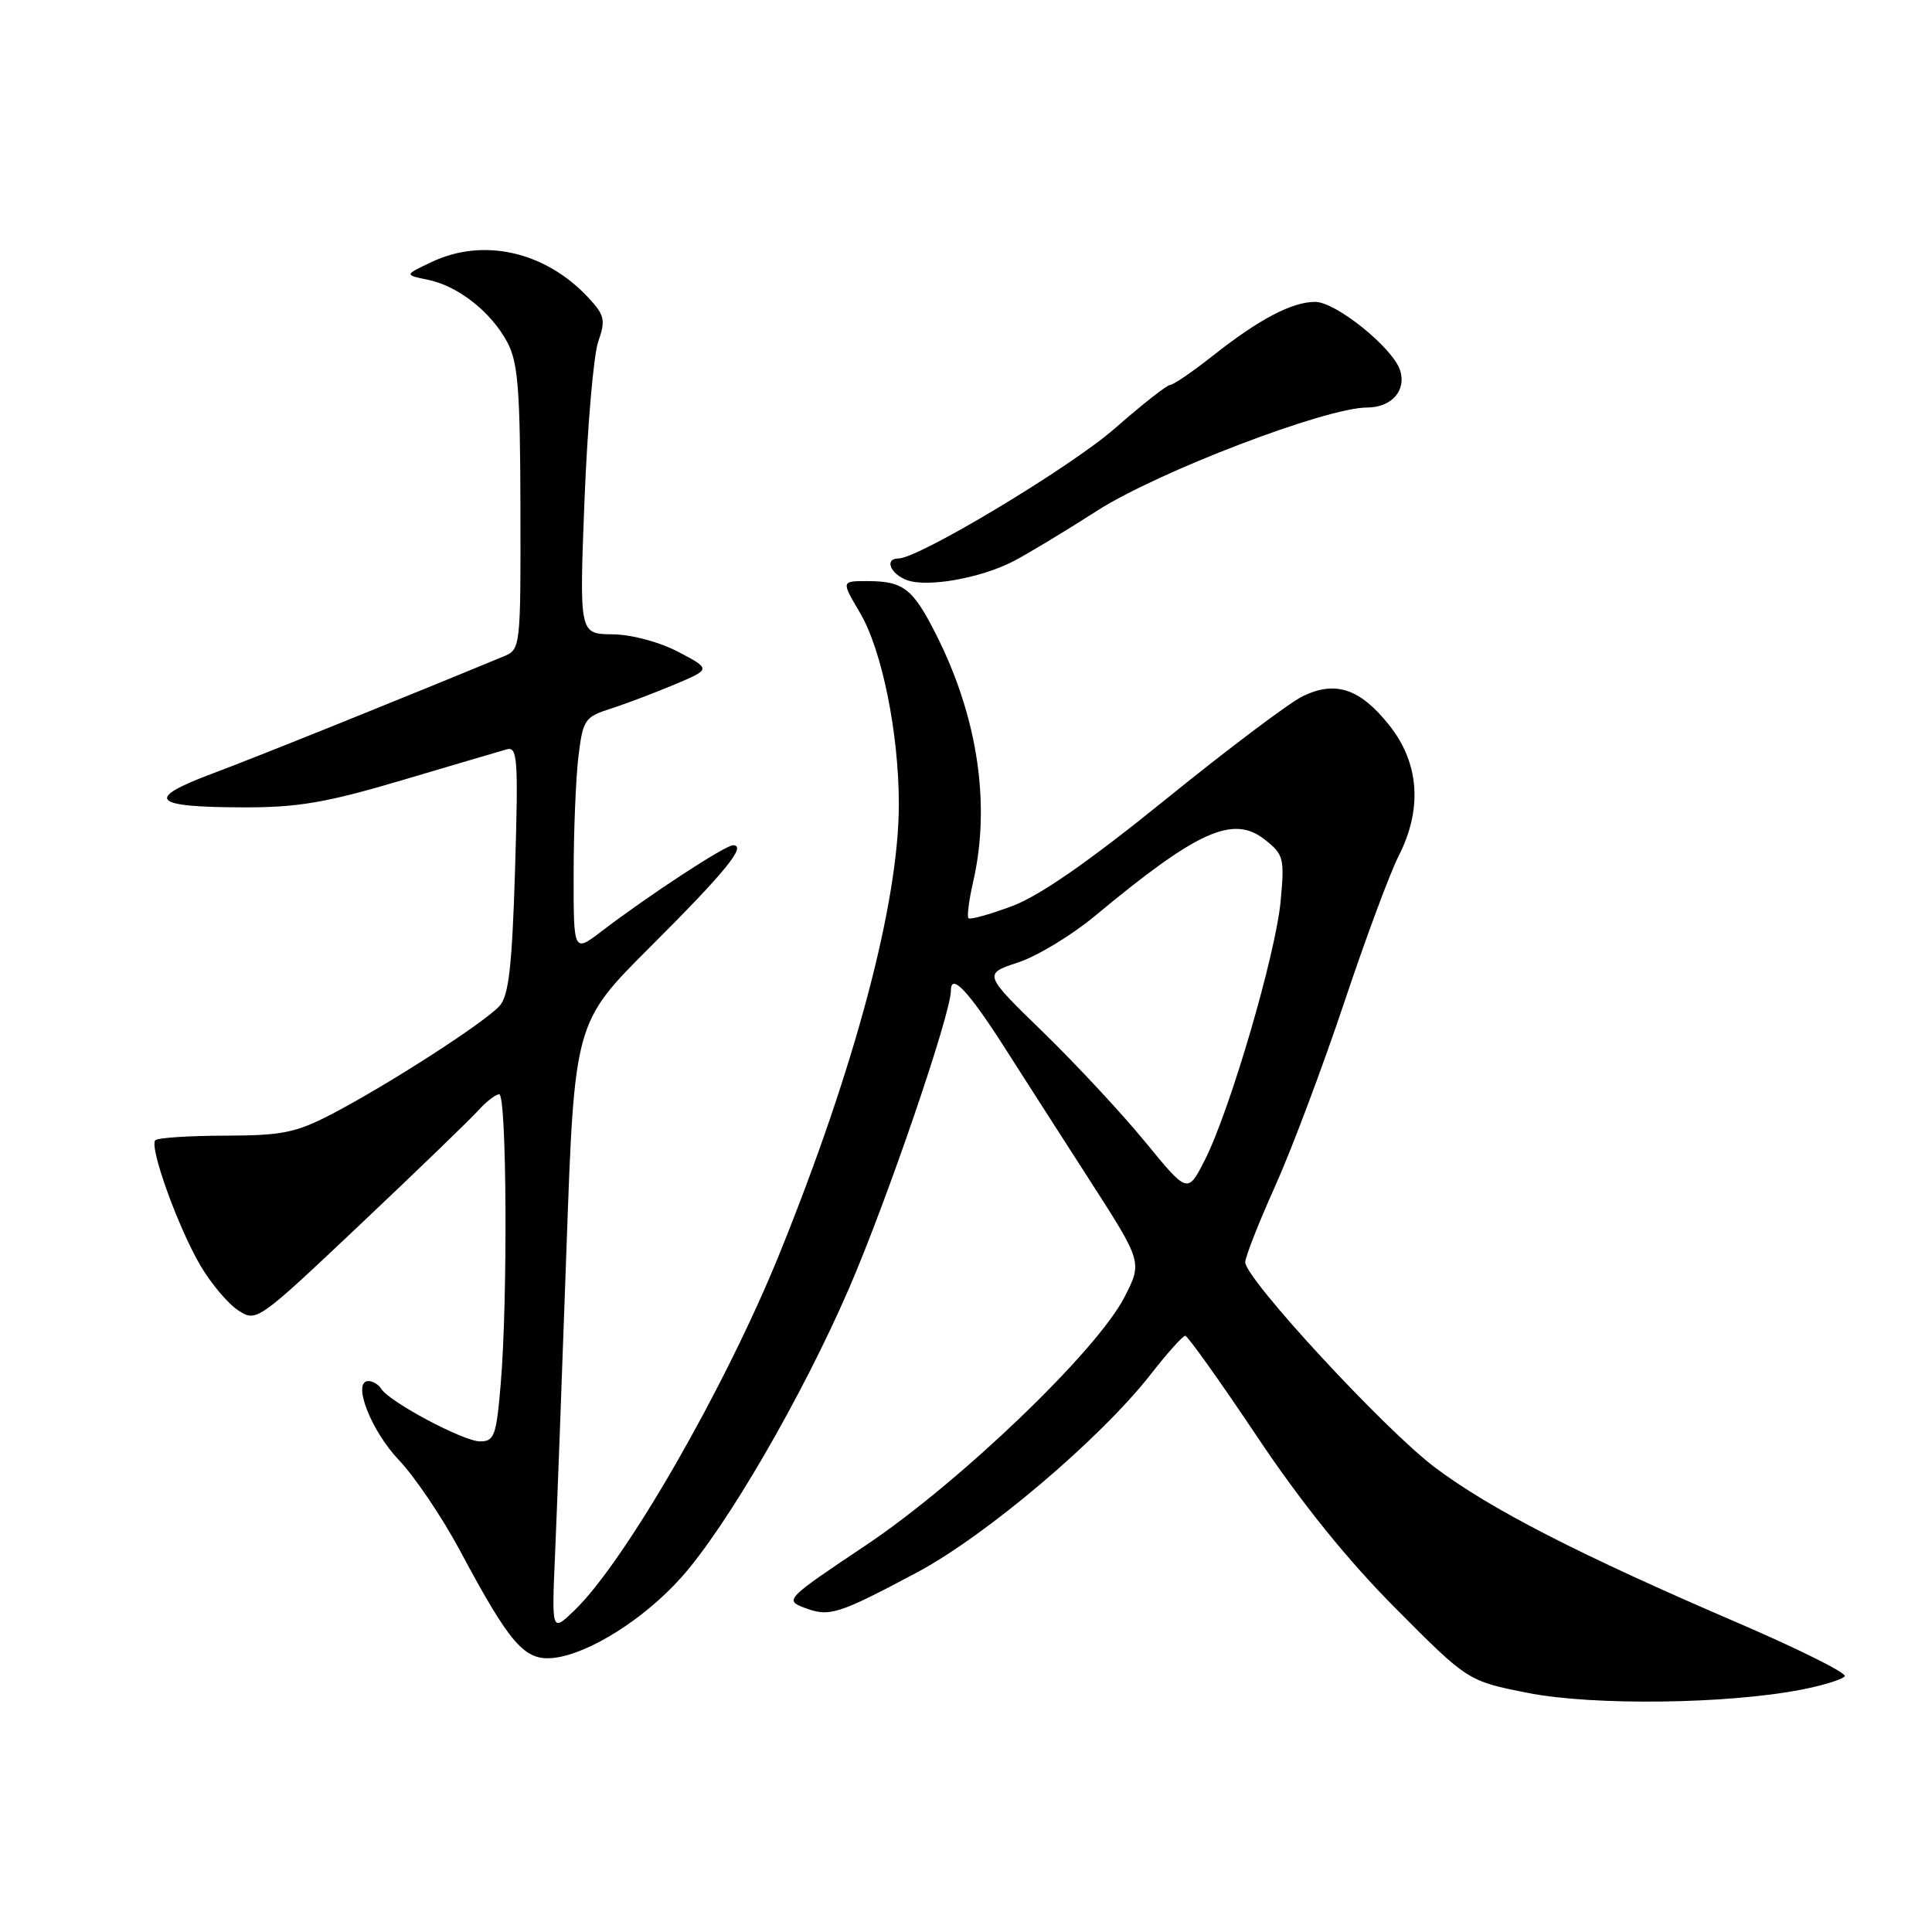 <?xml version="1.0" encoding="UTF-8" standalone="no"?>
<!DOCTYPE svg PUBLIC "-//W3C//DTD SVG 1.1//EN" "http://www.w3.org/Graphics/SVG/1.1/DTD/svg11.dtd" >
<svg xmlns="http://www.w3.org/2000/svg" xmlns:xlink="http://www.w3.org/1999/xlink" version="1.1" viewBox="0 0 256 256">
 <g >
 <path fill="currentColor"
d=" M 238.73 223.88 C 241.61 223.32 244.18 222.52 244.44 222.10 C 244.70 221.68 238.29 218.49 230.21 215.01 C 209.27 206.01 197.45 199.95 190.12 194.43 C 183.49 189.45 165.00 169.44 165.00 167.25 C 165.00 166.56 166.77 162.06 168.93 157.25 C 171.10 152.44 175.20 141.53 178.06 133.00 C 180.91 124.47 184.17 115.70 185.29 113.50 C 188.50 107.24 188.09 101.16 184.11 96.13 C 180.24 91.25 177.00 90.15 172.64 92.24 C 170.92 93.06 162.75 99.21 154.50 105.89 C 144.32 114.14 137.77 118.69 134.12 120.06 C 131.16 121.16 128.56 121.89 128.33 121.67 C 128.11 121.45 128.39 119.29 128.94 116.88 C 131.30 106.65 129.57 95.03 124.06 84.12 C 120.96 77.97 119.71 77.00 114.92 77.00 C 111.46 77.00 111.46 76.97 113.96 81.21 C 116.87 86.14 119.10 97.15 119.10 106.57 C 119.10 119.56 113.35 141.25 103.34 166.00 C 96.14 183.81 82.84 206.95 76.07 213.43 C 73.10 216.28 73.10 216.28 73.55 205.89 C 73.80 200.18 74.48 182.00 75.06 165.50 C 76.12 135.50 76.12 135.50 86.13 125.50 C 96.16 115.49 99.00 112.00 97.13 112.00 C 96.09 112.00 85.91 118.66 79.75 123.37 C 76.00 126.24 76.00 126.24 76.01 115.87 C 76.01 110.17 76.30 103.15 76.64 100.28 C 77.24 95.36 77.48 95.00 80.89 93.91 C 82.87 93.28 86.69 91.83 89.36 90.71 C 94.23 88.66 94.23 88.66 89.86 86.37 C 87.34 85.05 83.66 84.07 81.13 84.05 C 76.76 84.00 76.76 84.00 77.45 66.25 C 77.84 56.49 78.65 47.05 79.27 45.27 C 80.27 42.39 80.12 41.76 77.94 39.42 C 72.25 33.32 64.04 31.46 57.19 34.72 C 53.57 36.43 53.57 36.43 56.69 37.07 C 60.70 37.89 65.04 41.30 67.21 45.33 C 68.64 47.99 68.92 51.53 68.96 67.27 C 69.00 85.81 68.97 86.05 66.75 86.97 C 52.73 92.77 34.05 100.29 28.15 102.50 C 19.10 105.89 20.10 106.96 32.28 106.98 C 39.49 107.00 43.26 106.35 53.28 103.38 C 60.00 101.39 66.23 99.55 67.12 99.30 C 68.58 98.88 68.69 100.44 68.25 115.17 C 67.86 127.92 67.42 131.89 66.22 133.26 C 64.33 135.41 51.50 143.69 44.00 147.60 C 39.20 150.10 37.40 150.46 29.84 150.48 C 25.07 150.49 20.91 150.76 20.58 151.09 C 19.74 151.93 23.57 162.59 26.55 167.68 C 27.95 170.06 30.20 172.74 31.55 173.62 C 33.98 175.22 34.10 175.13 47.75 162.23 C 55.31 155.08 62.36 148.28 63.40 147.11 C 64.45 145.95 65.69 145.00 66.15 145.00 C 67.15 145.00 67.29 172.28 66.35 183.35 C 65.77 190.26 65.50 191.00 63.60 190.99 C 61.39 190.98 51.59 185.76 50.51 184.02 C 50.17 183.46 49.40 183.00 48.82 183.00 C 46.60 183.00 49.14 189.57 52.87 193.48 C 54.97 195.69 58.62 201.10 60.97 205.50 C 67.61 217.92 69.51 220.10 73.36 219.68 C 78.00 219.16 85.29 214.58 90.23 209.07 C 96.25 202.36 106.33 184.98 112.52 170.67 C 117.58 158.95 126.00 134.34 126.00 131.25 C 126.00 128.84 128.32 131.31 133.11 138.80 C 135.46 142.49 140.53 150.39 144.38 156.37 C 151.37 167.24 151.37 167.24 149.00 171.87 C 145.35 179.00 127.18 196.43 114.68 204.79 C 104.15 211.83 103.95 212.03 106.57 213.03 C 109.90 214.29 110.99 213.95 121.48 208.37 C 130.65 203.49 145.79 190.66 152.48 182.10 C 154.67 179.29 156.73 177.00 157.05 177.00 C 157.37 177.00 161.62 182.96 166.50 190.25 C 172.43 199.13 178.52 206.68 184.93 213.12 C 194.50 222.75 194.50 222.75 202.50 224.33 C 211.11 226.02 228.85 225.81 238.73 223.88 Z  M 134.24 74.39 C 136.03 73.47 141.07 70.44 145.43 67.64 C 153.50 62.49 175.67 54.01 181.13 54.00 C 184.38 54.00 186.38 51.76 185.52 49.08 C 184.58 46.10 177.01 40.00 174.27 40.00 C 171.20 40.00 166.84 42.29 160.73 47.12 C 158.03 49.25 155.48 51.00 155.06 51.00 C 154.64 51.00 151.35 53.59 147.74 56.75 C 141.89 61.89 121.74 74.00 119.05 74.00 C 117.15 74.00 117.96 76.05 120.18 76.87 C 122.87 77.86 129.87 76.63 134.24 74.39 Z  M 151.77 151.34 C 148.69 147.58 142.60 141.03 138.23 136.78 C 130.29 129.06 130.29 129.06 134.90 127.53 C 137.44 126.69 141.98 123.94 145.01 121.43 C 158.67 110.07 163.39 107.94 167.59 111.25 C 170.10 113.22 170.22 113.72 169.69 119.42 C 169.03 126.48 162.97 147.17 159.65 153.70 C 157.37 158.18 157.37 158.18 151.77 151.34 Z "/>
</g>
</svg>